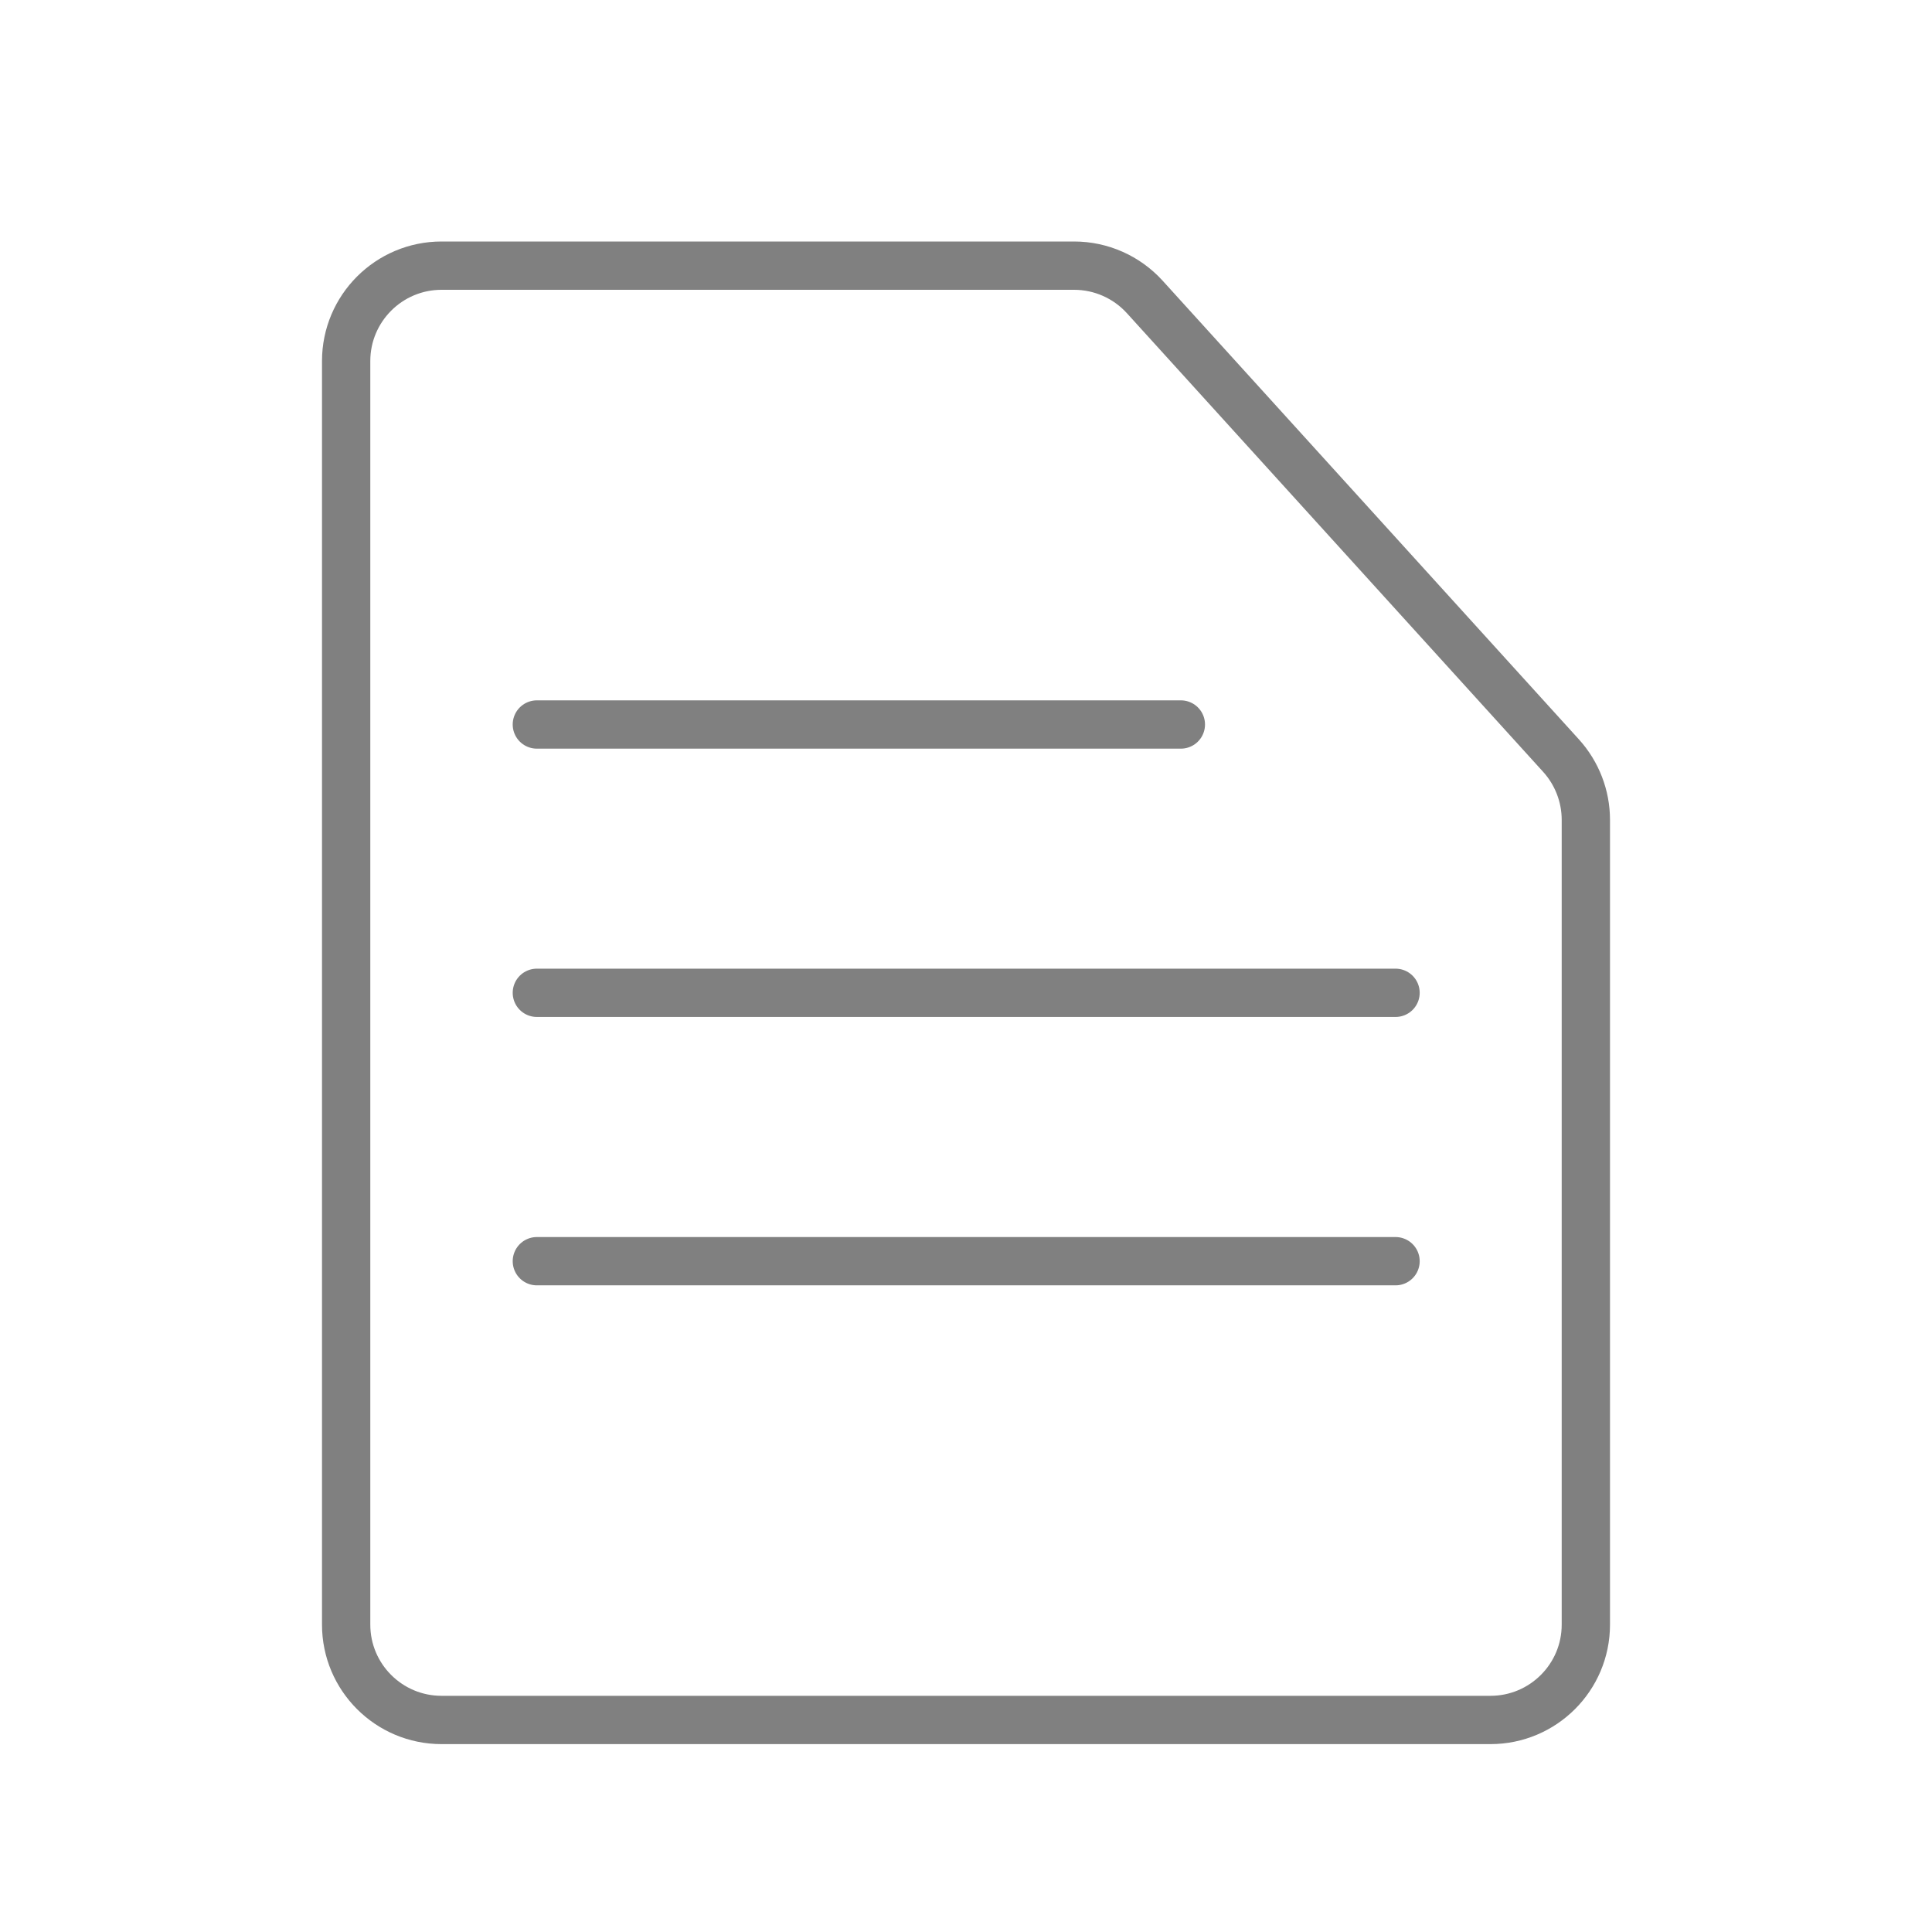 <svg width="24" height="24" viewBox="0 0 24 24" fill="none" xmlns="http://www.w3.org/2000/svg">
<path d="M5.485 3.3H13.343C13.677 3.3 13.995 3.441 14.22 3.688L19.393 9.388C19.59 9.606 19.7 9.89 19.7 10.185V20.182C19.7 20.836 19.169 21.366 18.515 21.366H5.485C4.831 21.366 4.3 20.836 4.3 20.182V4.485C4.3 3.831 4.831 3.3 5.485 3.3Z" stroke="#808080" stroke-width="0.6"/>
<path d="M6.669 9H14.669" stroke="#808080" stroke-width="0.6" stroke-linecap="round"/>
<path d="M6.669 12.333H17.336" stroke="#808080" stroke-width="0.6" stroke-linecap="round"/>
<path d="M6.669 15.667H17.336" stroke="#808080" stroke-width="0.6" stroke-linecap="round"/>
</svg>
